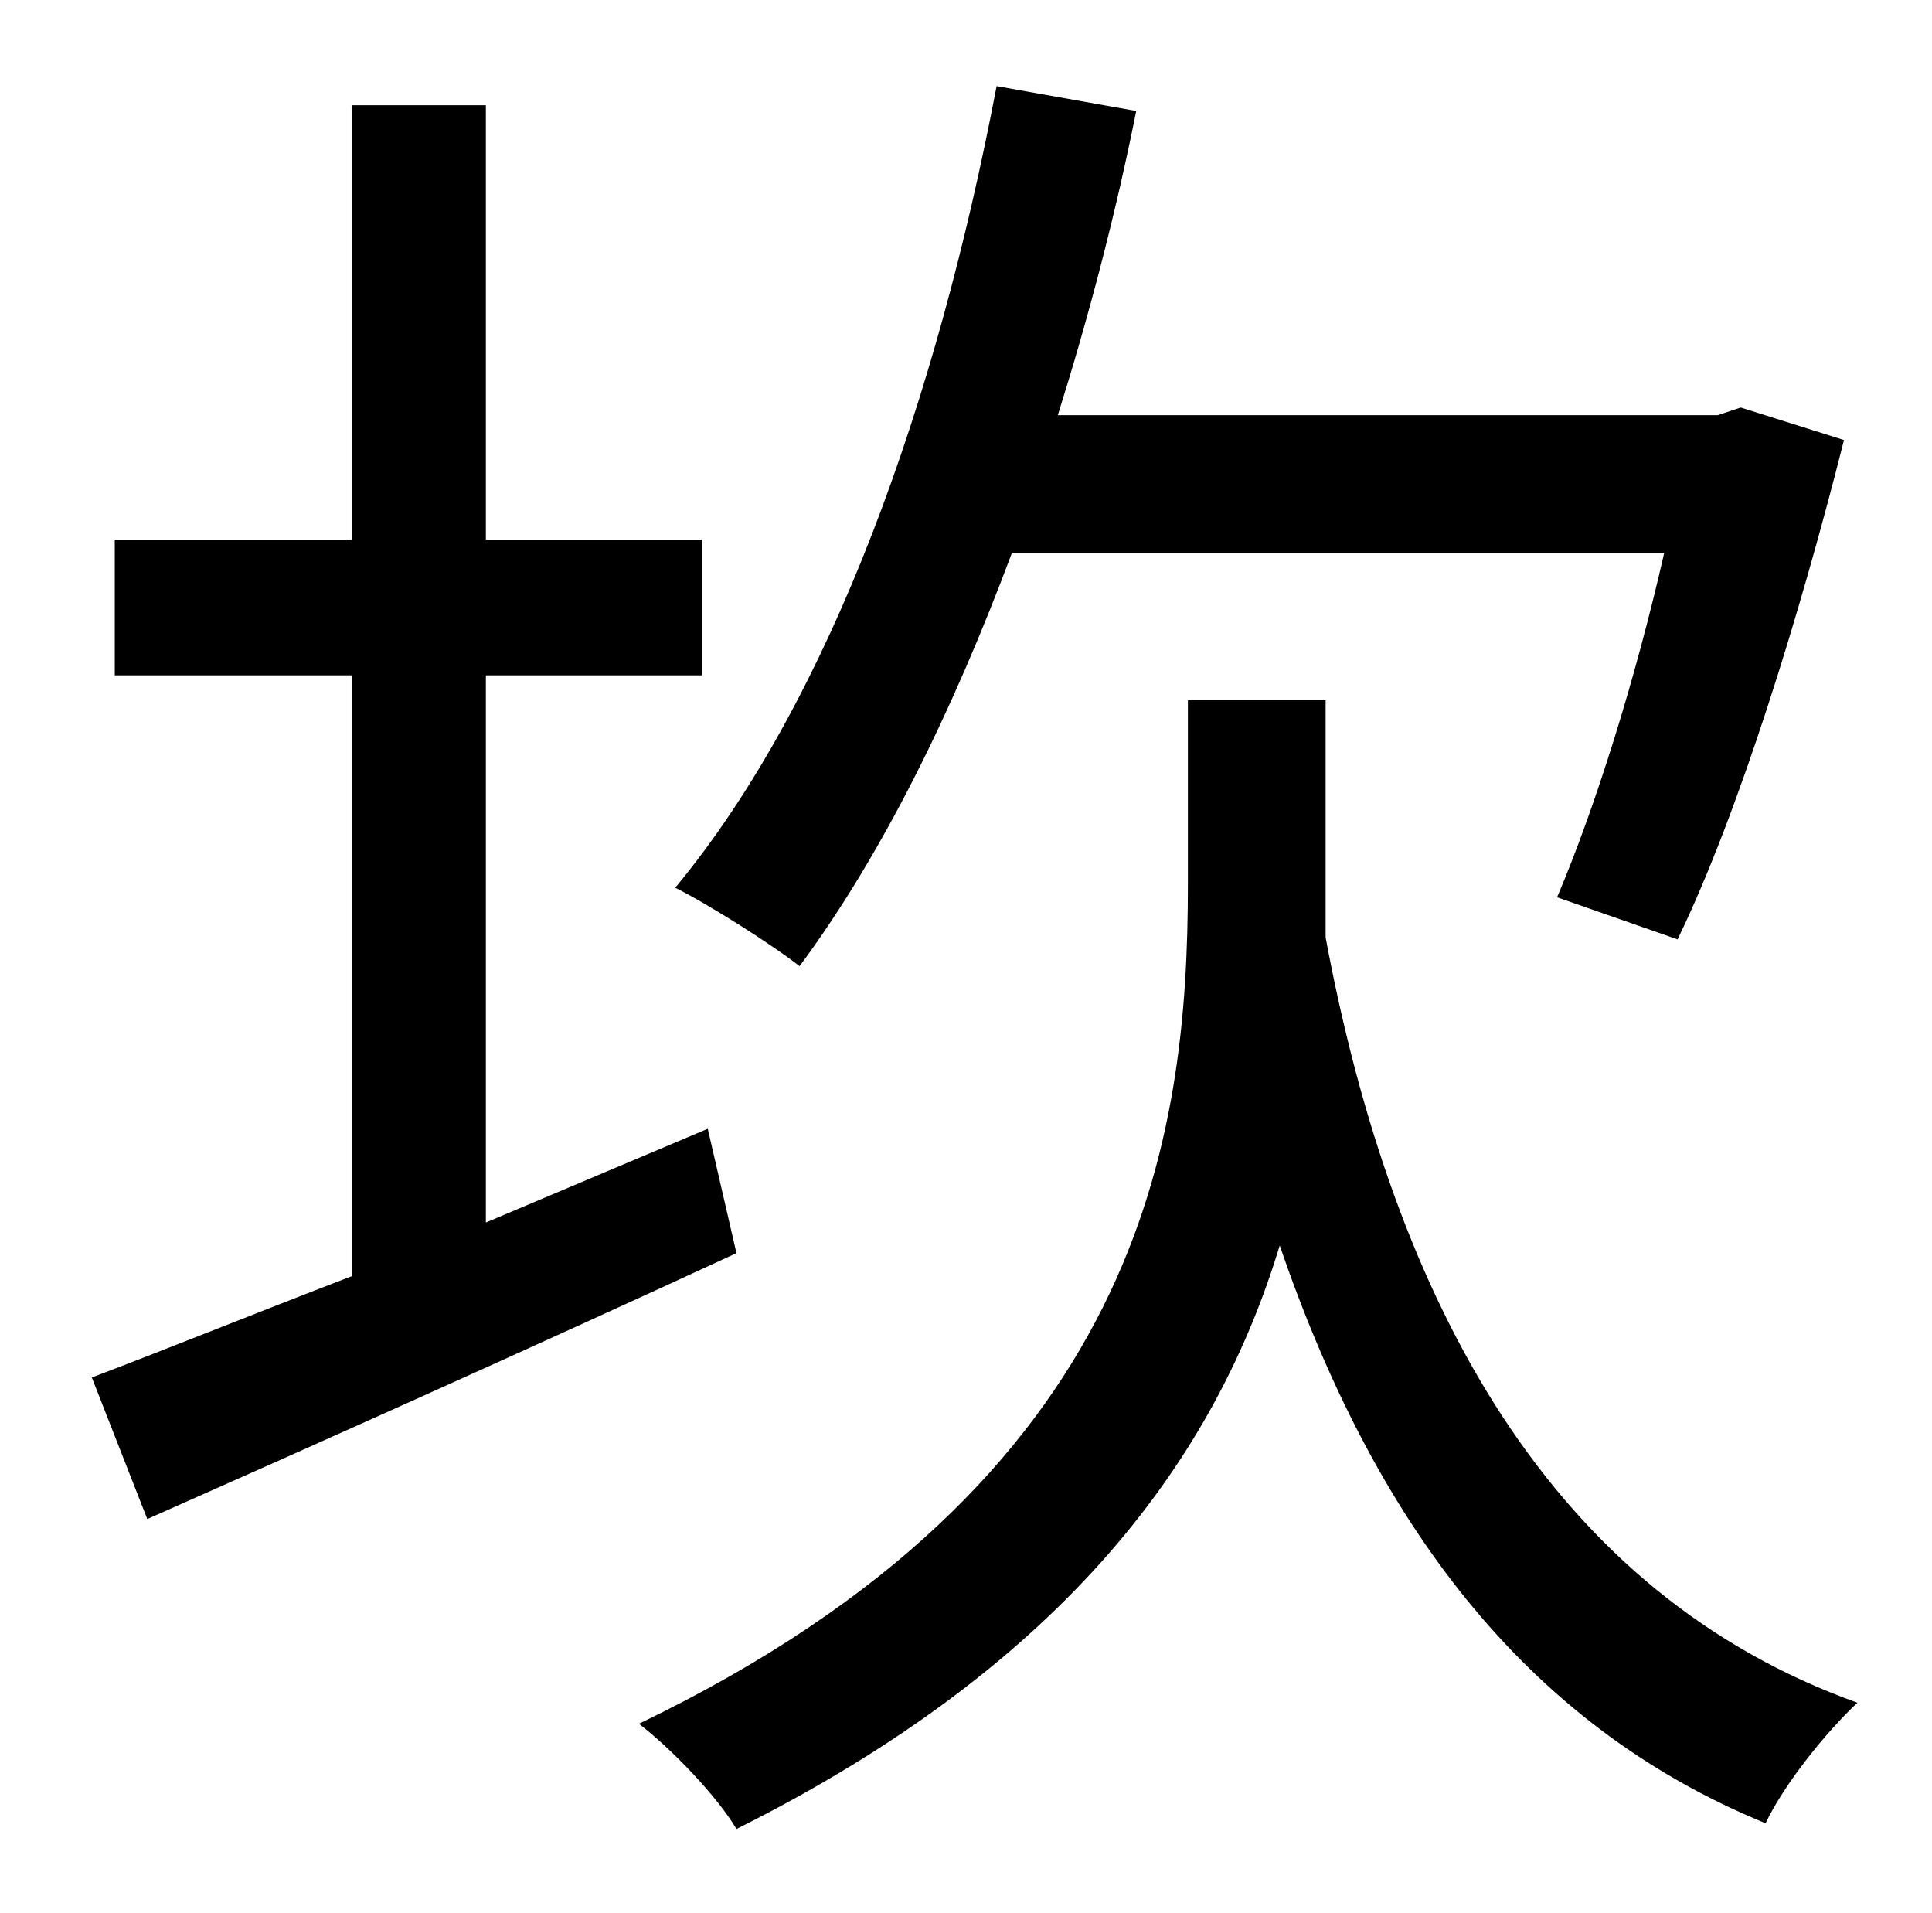 <?xml version="1.0" standalone="no"?>
<!DOCTYPE svg PUBLIC "-//W3C//DTD SVG 1.1//EN" "http://www.w3.org/Graphics/SVG/1.1/DTD/svg11.dtd" >
<svg xmlns="http://www.w3.org/2000/svg" xmlns:xlink="http://www.w3.org/1999/xlink" version="1.1" viewBox="-10 0 1010 1000">
   <path fill="currentColor"
d="M860 289h-341c-31 83 -68 158 -111 216c-14 -11 -47 -32 -65 -41c82 -99 137 -256 168 -419l73 13c-11 55 -25 108 -41 159h345l12 -4l54 17c-23 91 -55 195 -87 261l-63 -22c20 -47 41 -114 56 -180zM360 590l15 65c-106 49 -220 100 -308 139l-29 -74
c37 -14 84 -33 136 -53v-314h-124v-71h124v-227h70v227h113v71h-113v286zM683 366v97v27c36 193 119 343 278 400c-16 15 -38 42 -48 63c-127 -52 -205 -159 -254 -302c-33 109 -110 218 -284 305c-10 -17 -34 -42 -51 -55c264 -127 287 -307 287 -439v-96h72z" />
</svg>
